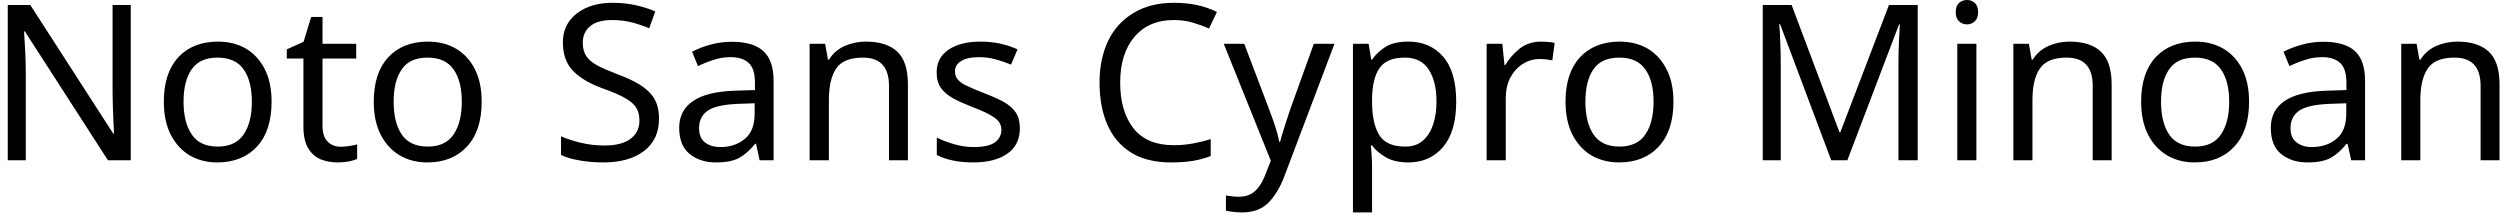 <svg width="161" height="14" viewBox="0 0 161 14" fill="none" xmlns="http://www.w3.org/2000/svg">
<path d="M8.42 0.32V10.32H6.95L1.6 2.02H1.55C1.57 2.347 1.593 2.753 1.62 3.24C1.647 3.72 1.66 4.217 1.66 4.73V10.32H0.5V0.32H1.95L7.29 8.6H7.34C7.333 8.447 7.323 8.223 7.31 7.93C7.297 7.63 7.283 7.303 7.27 6.95C7.257 6.59 7.25 6.263 7.25 5.97V0.32H8.42ZM17.49 6.55C17.49 7.797 17.177 8.76 16.55 9.44C15.917 10.12 15.063 10.46 13.99 10.46C13.33 10.46 12.74 10.31 12.22 10.01C11.707 9.703 11.3 9.26 11 8.68C10.7 8.093 10.55 7.383 10.55 6.55C10.55 5.31 10.863 4.353 11.49 3.68C12.117 3.013 12.967 2.68 14.04 2.68C14.72 2.68 15.32 2.83 15.84 3.13C16.353 3.437 16.757 3.877 17.05 4.45C17.343 5.023 17.49 5.723 17.49 6.55ZM11.82 6.55C11.82 7.437 11.997 8.14 12.35 8.66C12.697 9.18 13.253 9.44 14.02 9.44C14.78 9.44 15.337 9.18 15.69 8.66C16.043 8.14 16.22 7.437 16.22 6.55C16.22 5.663 16.043 4.97 15.69 4.47C15.337 3.963 14.777 3.71 14.01 3.71C13.243 3.71 12.687 3.963 12.34 4.47C11.993 4.97 11.82 5.663 11.82 6.55ZM21.95 9.45C22.137 9.45 22.327 9.433 22.52 9.4C22.713 9.367 22.873 9.333 23 9.3V10.24C22.867 10.3 22.68 10.353 22.44 10.4C22.193 10.44 21.96 10.46 21.74 10.46C21.347 10.46 20.983 10.393 20.65 10.26C20.317 10.12 20.05 9.883 19.85 9.55C19.643 9.217 19.54 8.747 19.54 8.14V3.77H18.47V3.18L19.55 2.69L20.04 1.09H20.77V2.82H22.94V3.77H20.77V8.11C20.77 8.563 20.88 8.9 21.1 9.12C21.32 9.34 21.603 9.45 21.95 9.45ZM31.02 6.55C31.02 7.797 30.703 8.76 30.07 9.44C29.443 10.12 28.593 10.46 27.52 10.46C26.853 10.46 26.263 10.31 25.75 10.01C25.23 9.703 24.82 9.26 24.52 8.68C24.22 8.093 24.07 7.383 24.07 6.55C24.07 5.31 24.383 4.353 25.01 3.68C25.637 3.013 26.487 2.68 27.56 2.68C28.24 2.68 28.84 2.83 29.36 3.13C29.88 3.437 30.287 3.877 30.58 4.45C30.873 5.023 31.02 5.723 31.02 6.55ZM25.35 6.55C25.35 7.437 25.523 8.14 25.87 8.66C26.223 9.18 26.783 9.44 27.55 9.44C28.303 9.44 28.857 9.18 29.21 8.66C29.563 8.14 29.74 7.437 29.74 6.55C29.74 5.663 29.563 4.97 29.21 4.47C28.857 3.963 28.297 3.71 27.53 3.71C26.763 3.71 26.21 3.963 25.87 4.47C25.523 4.97 25.35 5.663 25.35 6.55ZM42.44 7.65C42.44 8.537 42.12 9.227 41.48 9.72C40.833 10.213 39.963 10.46 38.87 10.46C38.31 10.46 37.793 10.417 37.32 10.33C36.84 10.25 36.443 10.133 36.13 9.98V8.78C36.463 8.927 36.88 9.063 37.38 9.19C37.88 9.31 38.397 9.37 38.93 9.37C39.677 9.37 40.24 9.223 40.62 8.93C40.993 8.643 41.18 8.253 41.18 7.76C41.18 7.433 41.11 7.157 40.97 6.93C40.83 6.71 40.59 6.503 40.25 6.31C39.91 6.117 39.437 5.913 38.83 5.7C37.983 5.393 37.343 5.017 36.91 4.57C36.47 4.117 36.25 3.503 36.25 2.73C36.25 2.197 36.387 1.743 36.66 1.37C36.933 0.99 37.31 0.697 37.79 0.49C38.27 0.283 38.823 0.18 39.45 0.18C39.997 0.18 40.5 0.233 40.96 0.34C41.413 0.44 41.827 0.573 42.2 0.74L41.81 1.82C41.463 1.673 41.09 1.547 40.69 1.44C40.283 1.34 39.86 1.29 39.42 1.29C38.793 1.29 38.32 1.423 38 1.69C37.687 1.957 37.53 2.31 37.53 2.75C37.53 3.083 37.6 3.363 37.74 3.59C37.88 3.81 38.107 4.01 38.42 4.19C38.74 4.363 39.17 4.553 39.71 4.76C40.297 4.973 40.793 5.203 41.2 5.45C41.607 5.703 41.917 6 42.13 6.34C42.337 6.687 42.44 7.123 42.44 7.65ZM47.13 2.69C48.043 2.69 48.72 2.89 49.16 3.29C49.6 3.69 49.82 4.33 49.82 5.21V10.32H48.92L48.69 9.26H48.63C48.303 9.667 47.96 9.97 47.6 10.17C47.24 10.363 46.743 10.46 46.11 10.46C45.43 10.46 44.867 10.28 44.42 9.92C43.967 9.56 43.74 8.997 43.74 8.23C43.74 7.483 44.037 6.91 44.63 6.51C45.217 6.103 46.12 5.88 47.34 5.84L48.62 5.8V5.35C48.62 4.723 48.483 4.29 48.21 4.05C47.937 3.803 47.553 3.68 47.06 3.68C46.667 3.68 46.293 3.74 45.94 3.86C45.587 3.973 45.257 4.107 44.95 4.26L44.57 3.33C44.897 3.157 45.283 3.007 45.73 2.88C46.177 2.753 46.643 2.69 47.13 2.69ZM48.6 6.65L47.5 6.69C46.567 6.73 45.92 6.88 45.56 7.14C45.2 7.4 45.02 7.77 45.02 8.25C45.02 8.67 45.147 8.977 45.4 9.17C45.66 9.37 45.99 9.47 46.39 9.47C47.023 9.47 47.55 9.293 47.97 8.94C48.39 8.593 48.6 8.053 48.6 7.32V6.65ZM55.76 2.68C56.653 2.68 57.33 2.897 57.79 3.33C58.243 3.763 58.47 4.463 58.47 5.43V10.32H57.25V5.52C57.25 4.313 56.69 3.71 55.57 3.71C54.743 3.71 54.17 3.943 53.85 4.41C53.537 4.877 53.38 5.55 53.38 6.43V10.32H52.14V2.82H53.14L53.32 3.84H53.39C53.63 3.447 53.967 3.153 54.4 2.96C54.827 2.773 55.28 2.68 55.76 2.68ZM65.68 8.25C65.68 8.977 65.41 9.527 64.87 9.9C64.33 10.273 63.603 10.46 62.69 10.46C62.163 10.46 61.713 10.417 61.34 10.33C60.96 10.25 60.623 10.133 60.33 9.98V8.86C60.63 9.013 60.993 9.153 61.42 9.28C61.847 9.407 62.277 9.47 62.71 9.47C63.337 9.47 63.79 9.37 64.07 9.17C64.35 8.963 64.49 8.693 64.49 8.36C64.49 8.173 64.44 8.007 64.34 7.86C64.233 7.707 64.047 7.557 63.78 7.41C63.52 7.257 63.14 7.087 62.64 6.9C62.16 6.713 61.747 6.527 61.4 6.34C61.053 6.153 60.787 5.93 60.6 5.67C60.413 5.41 60.32 5.073 60.32 4.66C60.32 4.027 60.58 3.537 61.1 3.19C61.613 2.85 62.29 2.68 63.13 2.68C63.59 2.68 64.02 2.723 64.42 2.81C64.813 2.897 65.183 3.02 65.53 3.18L65.11 4.16C64.79 4.027 64.457 3.913 64.11 3.82C63.77 3.727 63.417 3.68 63.05 3.68C62.543 3.68 62.16 3.763 61.9 3.93C61.633 4.09 61.5 4.31 61.5 4.59C61.5 4.797 61.56 4.973 61.68 5.12C61.8 5.267 62.003 5.407 62.29 5.54C62.57 5.673 62.95 5.833 63.43 6.02C63.903 6.2 64.31 6.383 64.65 6.57C64.983 6.757 65.24 6.983 65.42 7.25C65.593 7.517 65.68 7.85 65.68 8.25ZM75.59 1.29C74.517 1.29 73.673 1.65 73.06 2.37C72.447 3.09 72.14 4.073 72.14 5.32C72.14 6.56 72.427 7.543 73 8.27C73.573 8.99 74.433 9.35 75.58 9.35C76.02 9.35 76.437 9.313 76.83 9.24C77.217 9.167 77.597 9.073 77.97 8.96V10.05C77.597 10.19 77.213 10.293 76.82 10.36C76.42 10.427 75.947 10.46 75.4 10.46C74.38 10.46 73.53 10.25 72.85 9.83C72.17 9.41 71.66 8.813 71.32 8.04C70.98 7.267 70.81 6.357 70.81 5.31C70.81 4.303 70.993 3.413 71.36 2.64C71.727 1.873 72.27 1.273 72.99 0.84C73.71 0.4 74.583 0.18 75.61 0.18C76.663 0.18 77.583 0.377 78.37 0.77L77.86 1.84C77.553 1.7 77.21 1.573 76.83 1.46C76.457 1.347 76.043 1.29 75.59 1.29ZM81.84 10.35L78.81 2.82H80.13L81.75 7.09C81.89 7.463 82.017 7.82 82.13 8.16C82.243 8.5 82.327 8.823 82.38 9.13H82.44C82.493 8.897 82.583 8.59 82.71 8.21C82.83 7.837 82.953 7.457 83.08 7.07L84.61 2.82H85.94L82.71 11.36C82.443 12.067 82.103 12.63 81.69 13.05C81.277 13.47 80.707 13.68 79.98 13.68C79.753 13.68 79.557 13.667 79.39 13.64C79.223 13.62 79.077 13.597 78.95 13.57V12.59C79.057 12.61 79.183 12.627 79.33 12.64C79.47 12.66 79.62 12.67 79.78 12.67C80.207 12.67 80.553 12.55 80.82 12.31C81.087 12.063 81.297 11.74 81.45 11.34L81.84 10.35ZM90.7 2.68C91.627 2.68 92.37 3 92.93 3.64C93.497 4.287 93.78 5.257 93.78 6.55C93.78 7.83 93.497 8.803 92.93 9.47C92.37 10.13 91.623 10.46 90.69 10.46C90.11 10.46 89.63 10.35 89.25 10.13C88.87 9.91 88.573 9.657 88.36 9.37H88.28C88.3 9.53 88.317 9.73 88.33 9.97C88.35 10.21 88.36 10.42 88.36 10.6V13.68H87.13V2.82H88.14L88.31 3.84H88.36C88.587 3.513 88.88 3.237 89.24 3.01C89.607 2.79 90.093 2.68 90.7 2.68ZM90.48 3.71C89.713 3.71 89.173 3.927 88.86 4.36C88.547 4.787 88.38 5.44 88.36 6.32V6.55C88.36 7.477 88.513 8.19 88.82 8.69C89.12 9.19 89.68 9.44 90.5 9.44C90.96 9.44 91.337 9.313 91.63 9.06C91.923 8.807 92.143 8.463 92.29 8.03C92.437 7.597 92.51 7.1 92.51 6.54C92.51 5.68 92.343 4.993 92.01 4.48C91.677 3.967 91.167 3.71 90.48 3.71ZM99.24 2.68C99.38 2.68 99.53 2.687 99.69 2.7C99.857 2.713 100 2.733 100.12 2.76L99.97 3.89C99.85 3.863 99.717 3.84 99.57 3.82C99.423 3.807 99.287 3.8 99.16 3.8C98.773 3.8 98.413 3.903 98.08 4.11C97.74 4.323 97.47 4.617 97.27 4.99C97.07 5.37 96.97 5.813 96.97 6.32V10.32H95.74V2.82H96.75L96.89 4.19H96.94C97.187 3.777 97.5 3.42 97.88 3.12C98.267 2.827 98.72 2.68 99.24 2.68ZM107.77 6.55C107.77 7.797 107.453 8.76 106.82 9.44C106.193 10.12 105.343 10.46 104.27 10.46C103.603 10.46 103.01 10.31 102.49 10.01C101.977 9.703 101.57 9.26 101.27 8.68C100.97 8.093 100.82 7.383 100.82 6.55C100.82 5.31 101.133 4.353 101.76 3.68C102.387 3.013 103.237 2.68 104.31 2.68C104.99 2.68 105.59 2.83 106.11 3.13C106.623 3.437 107.027 3.877 107.32 4.45C107.62 5.023 107.77 5.723 107.77 6.55ZM102.1 6.55C102.1 7.437 102.273 8.14 102.62 8.66C102.973 9.18 103.53 9.44 104.29 9.44C105.05 9.44 105.607 9.18 105.96 8.66C106.313 8.14 106.49 7.437 106.49 6.55C106.49 5.663 106.313 4.97 105.96 4.47C105.607 3.963 105.047 3.71 104.28 3.71C103.513 3.71 102.957 3.963 102.61 4.47C102.27 4.97 102.1 5.663 102.1 6.55ZM118.97 10.32H117.93L114.64 1.56H114.58C114.613 1.847 114.637 2.237 114.65 2.73C114.67 3.217 114.68 3.727 114.68 4.26V10.32H113.52V0.32H115.38L118.46 8.51H118.52L121.65 0.32H123.5V10.32H122.26V4.17C122.26 3.69 122.27 3.21 122.29 2.73C122.317 2.257 122.337 1.87 122.35 1.57H122.3L118.97 10.32ZM126.68 0C126.867 0 127.033 0.063 127.18 0.19C127.32 0.317 127.39 0.517 127.39 0.79C127.39 1.05 127.32 1.243 127.18 1.37C127.033 1.503 126.867 1.57 126.68 1.57C126.473 1.57 126.3 1.503 126.16 1.37C126.02 1.243 125.95 1.05 125.95 0.79C125.95 0.517 126.02 0.317 126.16 0.19C126.3 0.063 126.473 0 126.68 0ZM126.05 2.82H127.28V10.32H126.05V2.82ZM133.27 2.68C134.17 2.68 134.847 2.897 135.3 3.33C135.76 3.763 135.99 4.463 135.99 5.43V10.32H134.77V5.52C134.77 4.313 134.21 3.71 133.09 3.71C132.263 3.71 131.69 3.943 131.37 4.41C131.05 4.877 130.89 5.55 130.89 6.43V10.32H129.66V2.82H130.66L130.84 3.84H130.91C131.15 3.447 131.487 3.153 131.92 2.96C132.347 2.773 132.797 2.68 133.27 2.68ZM144.84 6.55C144.84 7.797 144.523 8.76 143.89 9.44C143.263 10.12 142.413 10.46 141.34 10.46C140.673 10.46 140.083 10.31 139.57 10.01C139.05 9.703 138.64 9.26 138.34 8.68C138.04 8.093 137.89 7.383 137.89 6.55C137.89 5.31 138.203 4.353 138.83 3.68C139.457 3.013 140.307 2.68 141.38 2.68C142.06 2.68 142.66 2.83 143.18 3.13C143.7 3.437 144.107 3.877 144.4 4.45C144.693 5.023 144.84 5.723 144.84 6.55ZM139.17 6.55C139.17 7.437 139.343 8.14 139.69 8.66C140.043 9.18 140.603 9.44 141.37 9.44C142.123 9.44 142.677 9.18 143.03 8.66C143.383 8.14 143.56 7.437 143.56 6.55C143.56 5.663 143.383 4.97 143.03 4.47C142.677 3.963 142.117 3.71 141.35 3.71C140.583 3.71 140.03 3.963 139.69 4.47C139.343 4.97 139.17 5.663 139.17 6.55ZM149.63 2.69C150.543 2.69 151.22 2.89 151.66 3.29C152.093 3.69 152.31 4.33 152.31 5.21V10.32H151.42L151.18 9.26H151.12C150.793 9.667 150.45 9.97 150.09 10.17C149.737 10.363 149.24 10.46 148.6 10.46C147.92 10.46 147.357 10.28 146.91 9.92C146.463 9.56 146.24 8.997 146.24 8.23C146.24 7.483 146.533 6.91 147.12 6.51C147.707 6.103 148.613 5.88 149.84 5.84L151.11 5.8V5.35C151.11 4.723 150.973 4.29 150.7 4.05C150.433 3.803 150.053 3.68 149.56 3.68C149.167 3.68 148.793 3.74 148.44 3.86C148.08 3.973 147.747 4.107 147.44 4.26L147.06 3.33C147.387 3.157 147.777 3.007 148.23 2.88C148.677 2.753 149.143 2.69 149.63 2.69ZM151.1 6.65L149.99 6.69C149.057 6.73 148.41 6.88 148.05 7.14C147.69 7.4 147.51 7.77 147.51 8.25C147.51 8.67 147.64 8.977 147.9 9.17C148.153 9.37 148.48 9.47 148.88 9.47C149.52 9.47 150.05 9.293 150.47 8.94C150.89 8.593 151.1 8.053 151.1 7.32V6.65ZM158.25 2.68C159.143 2.68 159.82 2.897 160.28 3.33C160.74 3.763 160.97 4.463 160.97 5.43V10.32H159.75V5.52C159.75 4.313 159.19 3.71 158.07 3.71C157.237 3.71 156.663 3.943 156.35 4.41C156.03 4.877 155.87 5.55 155.87 6.43V10.32H154.64V2.82H155.63L155.81 3.84H155.88C156.127 3.447 156.463 3.153 156.89 2.96C157.323 2.773 157.777 2.68 158.25 2.68Z" fill="black"/>
</svg>
